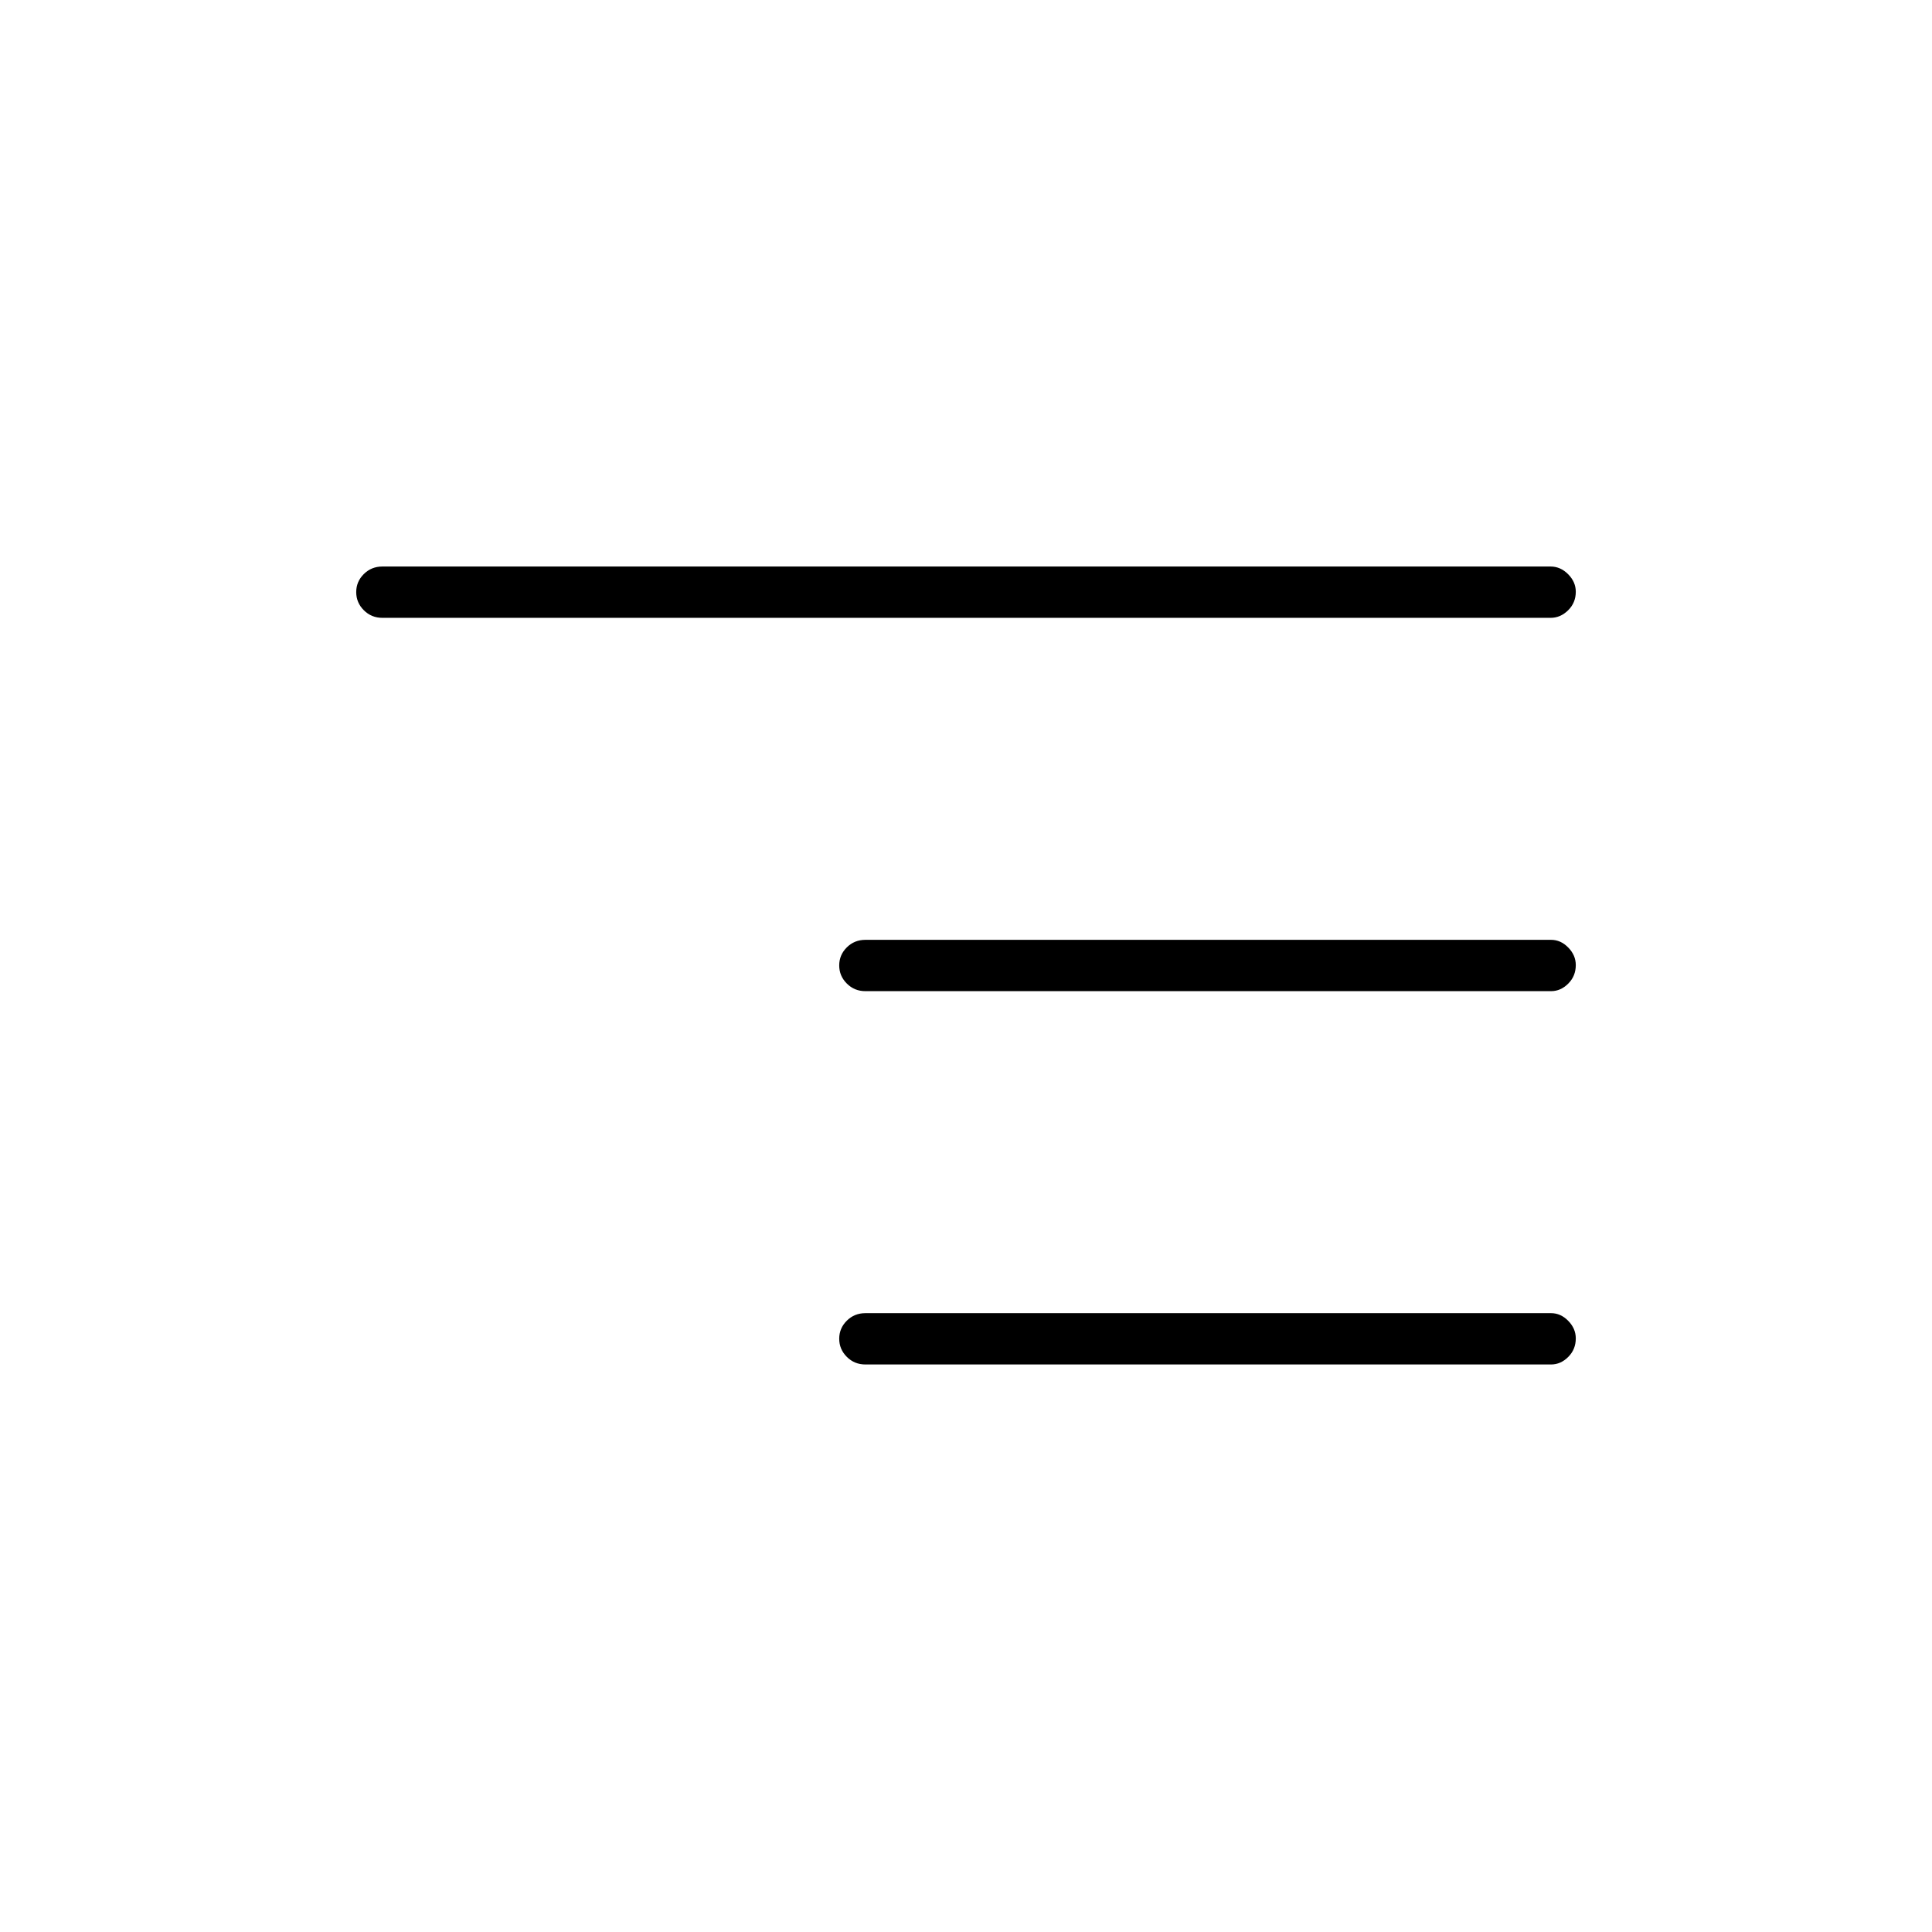 <svg xmlns="http://www.w3.org/2000/svg" height="24" viewBox="0 -960 960 960" width="24"><path d="M430-282q-5.45 0-9.23-3.79-3.77-3.78-3.77-9 0-5.21 3.77-8.96 3.78-3.75 9.23-3.75h340.73q4.78 0 8.52 3.82 3.75 3.83 3.75 8.72 0 5.46-3.75 9.21-3.74 3.75-8.52 3.75H430Zm0-185.5q-5.45 0-9.23-3.79-3.77-3.78-3.77-9 0-5.21 3.77-8.96Q424.55-493 430-493h340.73q4.78 0 8.52 3.82 3.75 3.83 3.75 8.72 0 5.46-3.75 9.21-3.74 3.75-8.52 3.75H430ZM190-653q-5.45 0-9.23-3.79-3.77-3.78-3.77-9 0-5.21 3.77-8.96 3.78-3.75 9.23-3.75h580.5q4.88 0 8.69 3.82 3.81 3.83 3.81 8.72 0 5.46-3.81 9.21-3.81 3.75-8.69 3.75H190Z"/></svg>